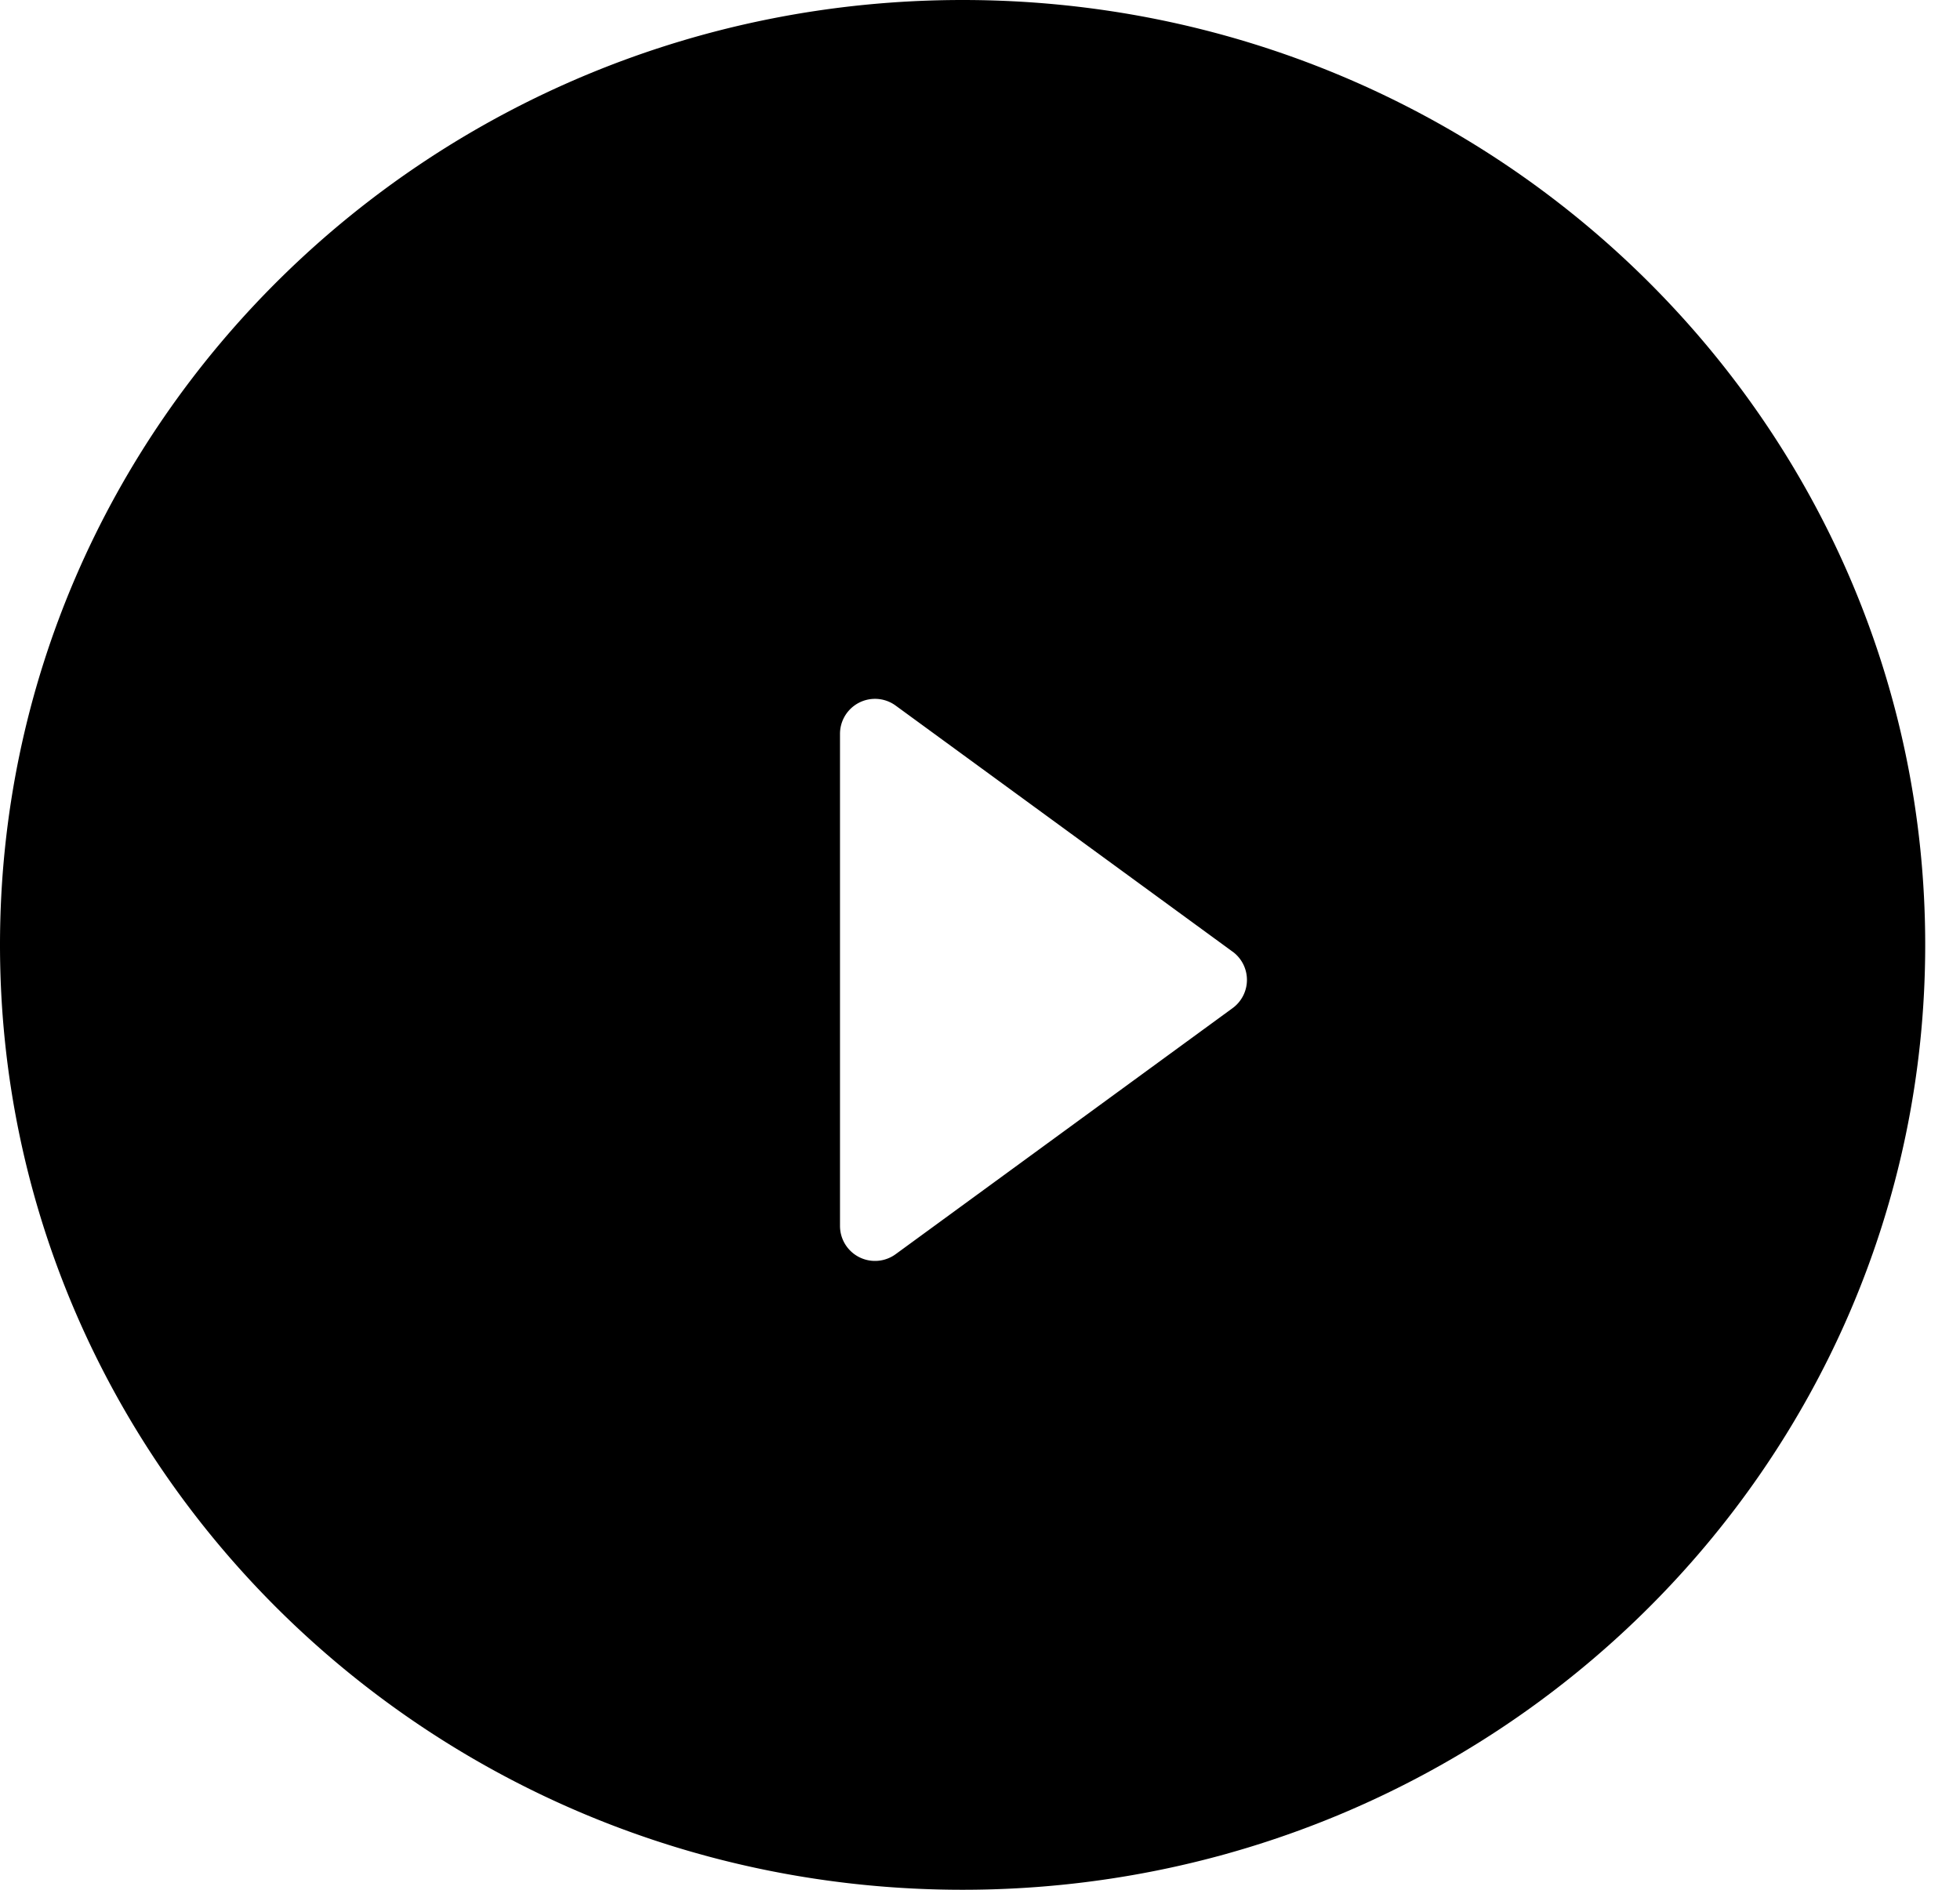 <svg width="56" height="54" fill="none" xmlns="http://www.w3.org/2000/svg"><path fill-rule="evenodd" clip-rule="evenodd" d="M55.006 27c0 14.912-12.313 27-27.503 27S0 41.912 0 27 12.314 0 27.503 0c15.19 0 27.503 12.088 27.503 27zm-19.79.192a1 1 0 010 1.616l-9.626 7.03a1 1 0 01-1.59-.807V20.97a1 1 0 011.59-.808l9.626 7.031z" fill="currentColor"/></svg>